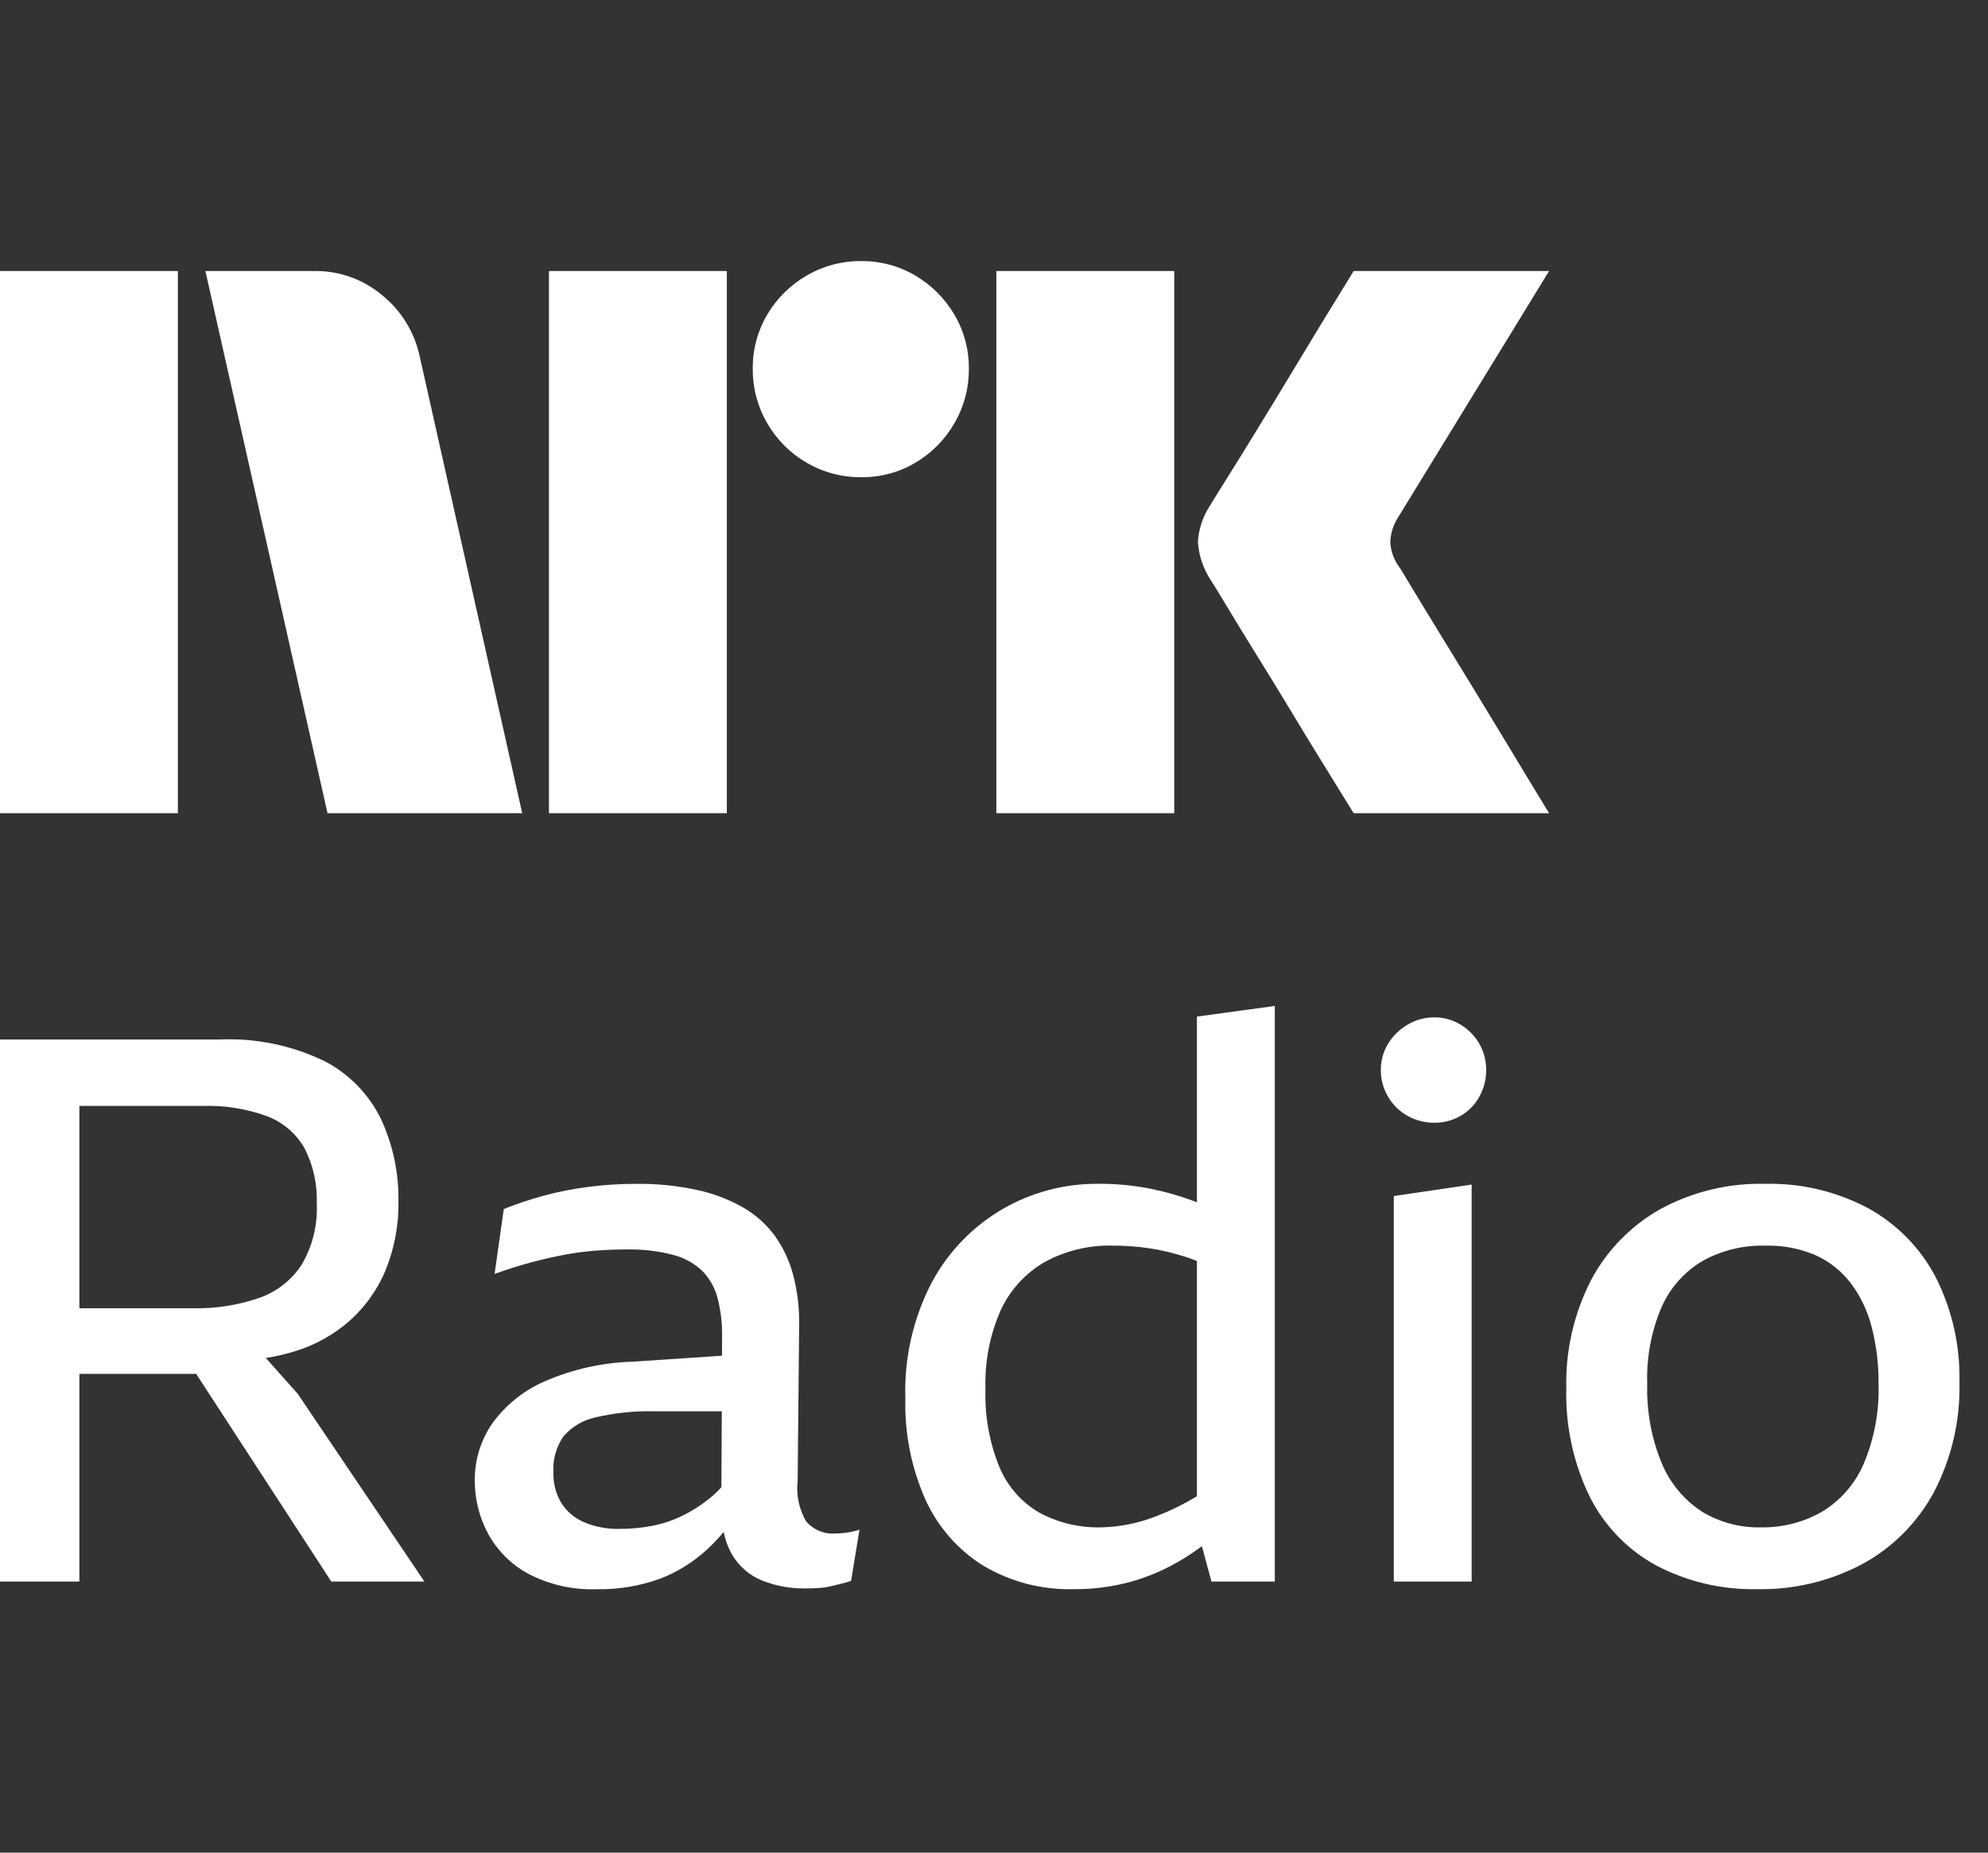 <svg width="44" height="41" viewBox="0 0 44 41" fill="none" xmlns="http://www.w3.org/2000/svg">
<rect x="0" y="0" width="44" height="41" fill="#333333" stroke="none"/>
<path d="M6.10352e-05 17.997V5.998H3.937V17.997H6.10352e-05ZM9.294 7.908L11.558 17.997H7.249L4.546 5.998H6.962C7.516 5.991 8.054 6.186 8.475 6.547C8.896 6.893 9.185 7.374 9.294 7.908ZM12.15 17.997V5.998H16.087V17.997H12.15ZM19.061 10.561C18.636 10.565 18.219 10.454 17.853 10.24C17.491 10.031 17.191 9.731 16.982 9.369C16.768 9.003 16.657 8.586 16.661 8.161C16.656 7.739 16.767 7.324 16.982 6.961C17.193 6.604 17.493 6.307 17.853 6.099C18.219 5.885 18.636 5.774 19.061 5.778C19.482 5.774 19.897 5.885 20.26 6.099C20.616 6.309 20.913 6.605 21.122 6.961C21.337 7.324 21.448 7.739 21.443 8.161C21.447 8.586 21.336 9.003 21.122 9.369C20.915 9.729 20.618 10.029 20.26 10.24C19.897 10.455 19.482 10.566 19.06 10.561H19.061ZM22.052 17.997V5.998H25.989V17.997H22.052ZM30.974 12.555C30.985 12.567 31.069 12.705 31.227 12.969C31.385 13.233 31.591 13.572 31.844 13.983C32.097 14.395 32.365 14.831 32.646 15.293C32.928 15.755 33.193 16.191 33.441 16.603C33.688 17.014 33.97 17.479 34.286 17.997H29.96C29.689 17.557 29.444 17.16 29.224 16.805C29.005 16.451 28.771 16.067 28.524 15.656C28.276 15.245 28.031 14.845 27.788 14.456C27.546 14.067 27.338 13.726 27.163 13.434C26.988 13.141 26.867 12.944 26.8 12.842C26.633 12.59 26.534 12.299 26.513 11.997C26.529 11.708 26.623 11.428 26.783 11.186C26.85 11.073 26.974 10.873 27.155 10.586C27.335 10.299 27.546 9.958 27.788 9.564C28.03 9.169 28.276 8.766 28.524 8.355C28.772 7.944 29.006 7.558 29.224 7.198C29.445 6.837 29.69 6.437 29.96 5.998H34.286L30.94 11.456C30.836 11.618 30.778 11.805 30.771 11.997C30.782 12.199 30.852 12.393 30.973 12.555H30.974Z" fill="white"/>
<path d="M5.883 30.053C6.108 30.019 6.33 29.967 6.547 29.898C6.986 29.762 7.392 29.534 7.738 29.231C8.082 28.923 8.354 28.542 8.532 28.116C8.732 27.625 8.83 27.099 8.819 26.57C8.826 25.952 8.697 25.341 8.439 24.779C8.172 24.225 7.734 23.771 7.189 23.487C6.461 23.133 5.657 22.968 4.849 23.005H0V35H1.757V30.405H4.342L7.332 35H9.393L6.589 30.845L5.883 30.053ZM5.913 24.703C6.263 24.837 6.556 25.087 6.741 25.413C6.934 25.791 7.027 26.213 7.011 26.638C7.032 27.108 6.918 27.574 6.682 27.981C6.458 28.327 6.125 28.589 5.736 28.724C5.266 28.886 4.771 28.963 4.274 28.952H1.757V24.475H4.477C4.966 24.459 5.453 24.536 5.913 24.703Z" fill="white"/>
<path d="M18.499 33.936C18.376 33.948 18.251 33.929 18.137 33.882C18.022 33.835 17.92 33.761 17.84 33.666C17.684 33.395 17.619 33.081 17.654 32.77L17.688 29.29C17.692 28.925 17.646 28.561 17.553 28.209C17.471 27.899 17.334 27.608 17.148 27.347C16.96 27.093 16.721 26.88 16.447 26.722C16.128 26.541 15.783 26.41 15.424 26.334C14.986 26.239 14.538 26.194 14.09 26.199C13.734 26.198 13.378 26.221 13.025 26.266C12.692 26.308 12.362 26.373 12.037 26.46C11.736 26.542 11.44 26.641 11.15 26.756L10.947 28.192C11.229 28.091 11.496 28.006 11.75 27.939C12.004 27.871 12.249 27.815 12.485 27.77C12.716 27.725 12.951 27.695 13.186 27.677C13.417 27.66 13.645 27.651 13.87 27.651C14.215 27.644 14.559 27.684 14.892 27.77C15.136 27.831 15.36 27.953 15.543 28.125C15.706 28.292 15.822 28.498 15.881 28.724C15.953 29.003 15.987 29.29 15.982 29.578L15.98 30.002L14.005 30.135C13.33 30.154 12.664 30.303 12.046 30.574C11.582 30.777 11.183 31.101 10.888 31.512C10.639 31.878 10.506 32.311 10.508 32.754C10.505 33.169 10.607 33.579 10.804 33.945C11.01 34.321 11.321 34.629 11.699 34.832C12.16 35.071 12.675 35.188 13.194 35.17C13.681 35.181 14.165 35.1 14.622 34.933C15.017 34.779 15.378 34.549 15.686 34.257C15.803 34.145 15.914 34.027 16.018 33.903C16.051 34.078 16.113 34.246 16.201 34.401C16.352 34.66 16.584 34.861 16.86 34.975C17.166 35.098 17.494 35.158 17.823 35.153C17.925 35.153 18.023 35.15 18.119 35.144C18.213 35.139 18.306 35.125 18.398 35.102C18.488 35.08 18.569 35.06 18.643 35.043C18.709 35.028 18.774 35.008 18.837 34.984L19.023 33.852C18.93 33.884 18.834 33.906 18.736 33.919C18.657 33.93 18.578 33.936 18.499 33.936ZM15.686 33.176C15.503 33.321 15.305 33.446 15.095 33.548C14.886 33.65 14.665 33.723 14.436 33.767C14.2 33.813 13.959 33.836 13.718 33.835C13.443 33.843 13.169 33.791 12.916 33.683C12.709 33.593 12.536 33.443 12.417 33.252C12.3 33.05 12.242 32.819 12.248 32.585C12.232 32.303 12.309 32.024 12.468 31.791C12.652 31.576 12.901 31.428 13.177 31.368C13.609 31.267 14.052 31.221 14.495 31.233H15.975L15.967 32.91C15.881 33.007 15.787 33.096 15.686 33.176Z" fill="white"/>
<path d="M26.491 26.608C26.474 26.602 26.458 26.594 26.44 26.587C26.125 26.468 25.8 26.375 25.469 26.308C25.082 26.232 24.689 26.195 24.295 26.198C23.557 26.194 22.831 26.387 22.192 26.756C21.532 27.14 20.991 27.698 20.629 28.369C20.213 29.163 20.009 30.05 20.038 30.946C20.018 31.719 20.171 32.486 20.485 33.193C20.76 33.796 21.206 34.305 21.77 34.654C22.375 35.011 23.069 35.189 23.771 35.169C24.202 35.172 24.631 35.115 25.047 35C25.461 34.882 25.856 34.705 26.221 34.477C26.348 34.399 26.474 34.311 26.601 34.219L26.813 35H28.215V22.262L26.491 22.498L26.491 26.608ZM25.587 33.556C25.202 33.708 24.793 33.791 24.379 33.801C23.896 33.815 23.419 33.701 22.994 33.471C22.599 33.238 22.291 32.882 22.116 32.458C21.896 31.913 21.793 31.329 21.811 30.743C21.792 30.142 21.907 29.544 22.149 28.994C22.356 28.548 22.695 28.176 23.121 27.93C23.584 27.677 24.106 27.552 24.633 27.566C24.904 27.566 25.175 27.586 25.444 27.626C25.71 27.667 25.973 27.729 26.229 27.812C26.312 27.838 26.403 27.873 26.491 27.905V33.112C26.204 33.287 25.901 33.436 25.586 33.556H25.587Z" fill="white"/>
<path d="M30.849 35H32.572V26.215L30.849 26.469V35Z" fill="white"/>
<path d="M32.327 22.676C32.152 22.569 31.95 22.513 31.744 22.515C31.536 22.514 31.332 22.569 31.153 22.676C30.977 22.779 30.829 22.924 30.722 23.098C30.615 23.273 30.56 23.476 30.562 23.681C30.56 23.889 30.616 24.094 30.722 24.272C30.826 24.449 30.974 24.595 31.153 24.695C31.334 24.796 31.538 24.849 31.744 24.847C31.949 24.849 32.15 24.797 32.327 24.695C32.501 24.594 32.644 24.448 32.741 24.272C32.843 24.092 32.895 23.888 32.893 23.681C32.896 23.477 32.843 23.275 32.741 23.098C32.641 22.925 32.499 22.78 32.327 22.676Z" fill="white"/>
<path d="M42.844 28.268C42.507 27.622 41.987 27.09 41.349 26.739C40.645 26.365 39.857 26.179 39.06 26.199C38.256 26.18 37.46 26.372 36.753 26.756C36.101 27.121 35.567 27.667 35.216 28.327C34.835 29.068 34.646 29.893 34.667 30.726C34.645 31.553 34.822 32.372 35.182 33.117C35.506 33.766 36.022 34.3 36.66 34.646C37.348 35.006 38.115 35.186 38.891 35.169C39.703 35.185 40.505 34.993 41.222 34.612C41.892 34.247 42.44 33.695 42.802 33.024C43.194 32.274 43.389 31.437 43.368 30.591C43.387 29.785 43.207 28.987 42.844 28.268ZM41.247 32.399C41.058 32.838 40.736 33.207 40.327 33.455C39.916 33.69 39.449 33.81 38.975 33.801C38.511 33.813 38.053 33.689 37.657 33.446C37.266 33.186 36.96 32.816 36.779 32.382C36.549 31.825 36.44 31.227 36.458 30.625C36.438 30.039 36.548 29.456 36.779 28.918C36.969 28.495 37.284 28.141 37.683 27.905C38.109 27.67 38.59 27.553 39.077 27.567C39.456 27.557 39.834 27.629 40.183 27.778C40.489 27.916 40.757 28.128 40.961 28.395C41.178 28.684 41.336 29.015 41.425 29.366C41.531 29.777 41.582 30.2 41.577 30.625C41.597 31.233 41.484 31.838 41.247 32.399Z" fill="white"/>
</svg>
